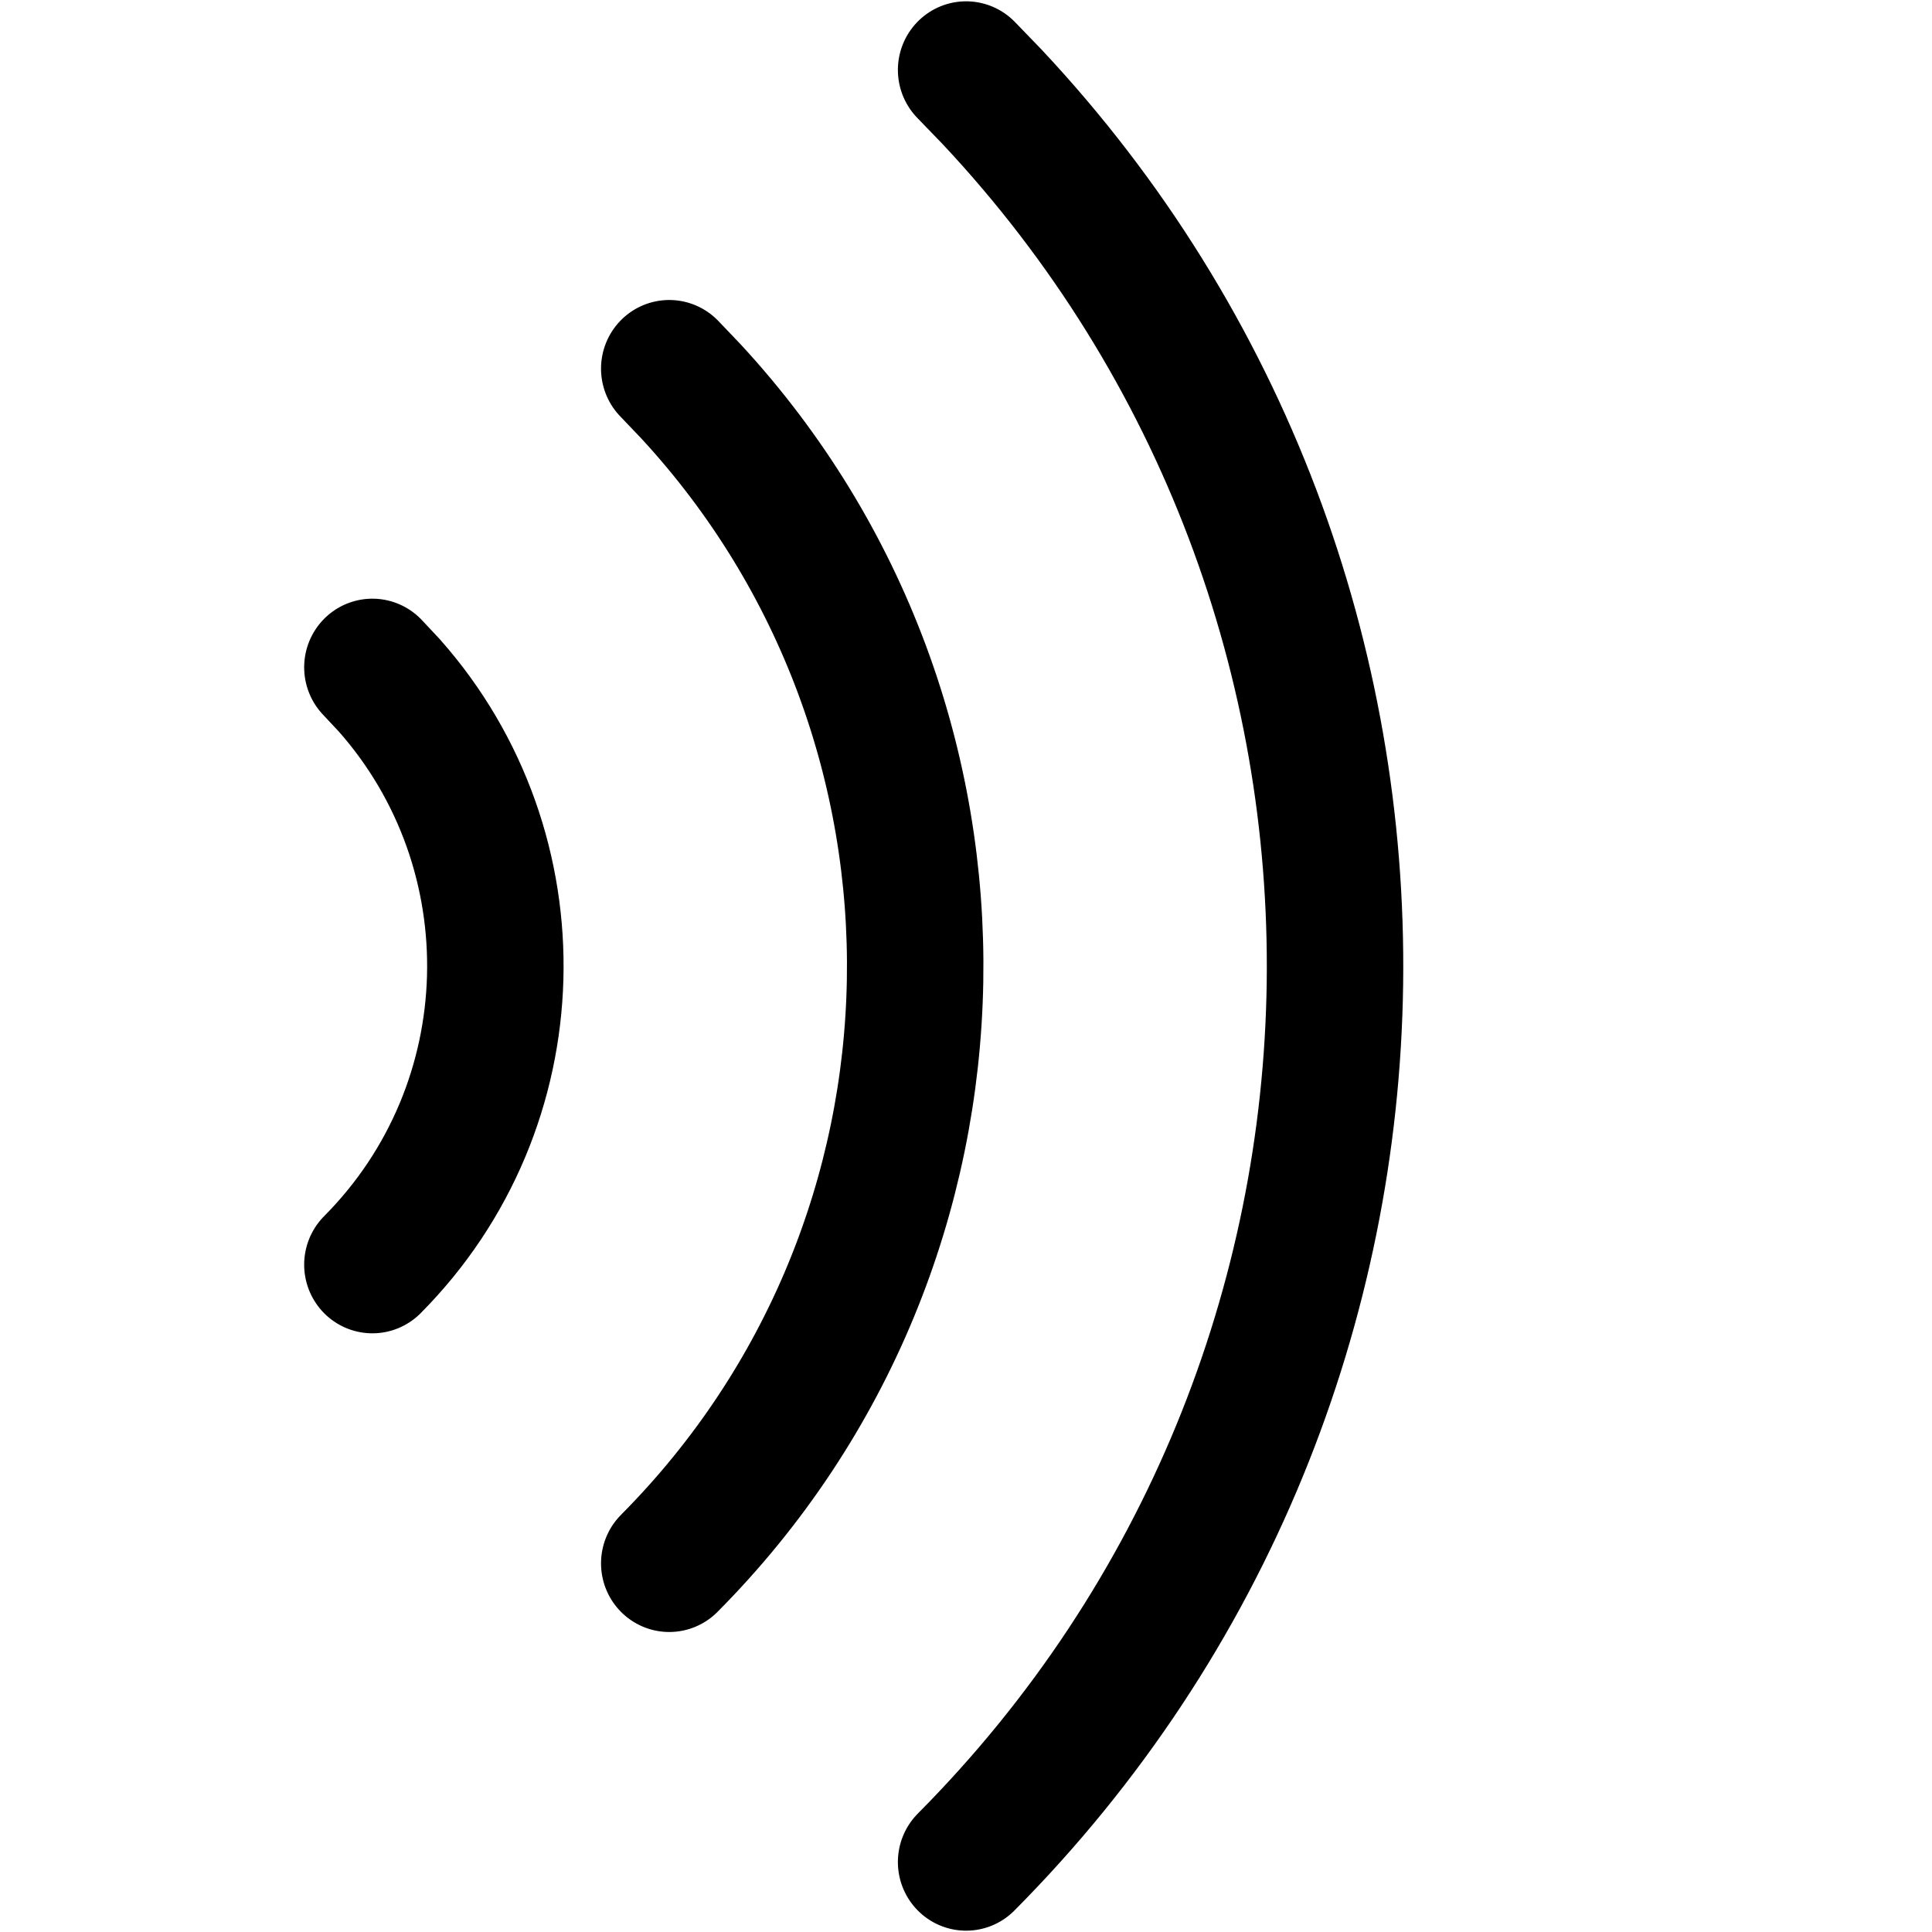 <?xml version="1.0" encoding="UTF-8" standalone="no"?>
<!DOCTYPE svg PUBLIC "-//W3C//DTD SVG 1.1//EN" "http://www.w3.org/Graphics/SVG/1.1/DTD/svg11.dtd">
<svg width="100%" height="100%" viewBox="0 0 18 18" version="1.1" xmlns="http://www.w3.org/2000/svg" xmlns:xlink="http://www.w3.org/1999/xlink" xml:space="preserve" xmlns:serif="http://www.serif.com/" style="fill-rule:evenodd;clip-rule:evenodd;stroke-linecap:round;">
    <g transform="matrix(-0.978,-1.19784e-16,1.20483e-16,-0.984,16.825,17.854)">
        <g transform="matrix(-0.707,0.707,0.707,0.707,8,0.514)">
            <path d="M0,0C6.51,0 11.808,5.182 11.995,11.646L12,12" style="fill:none;stroke:black;stroke-width:1.3px;"/>
        </g>
        <g transform="matrix(-0.707,0.707,0.707,0.707,8,0.514)">
            <path d="M0,4C4.318,4 7.837,7.42 7.994,11.7L8,12M0,8C2.13,8 3.872,9.665 3.993,11.765L4,12" style="fill:none;stroke:black;stroke-width:1.3px;"/>
        </g>
    </g>
</svg>
